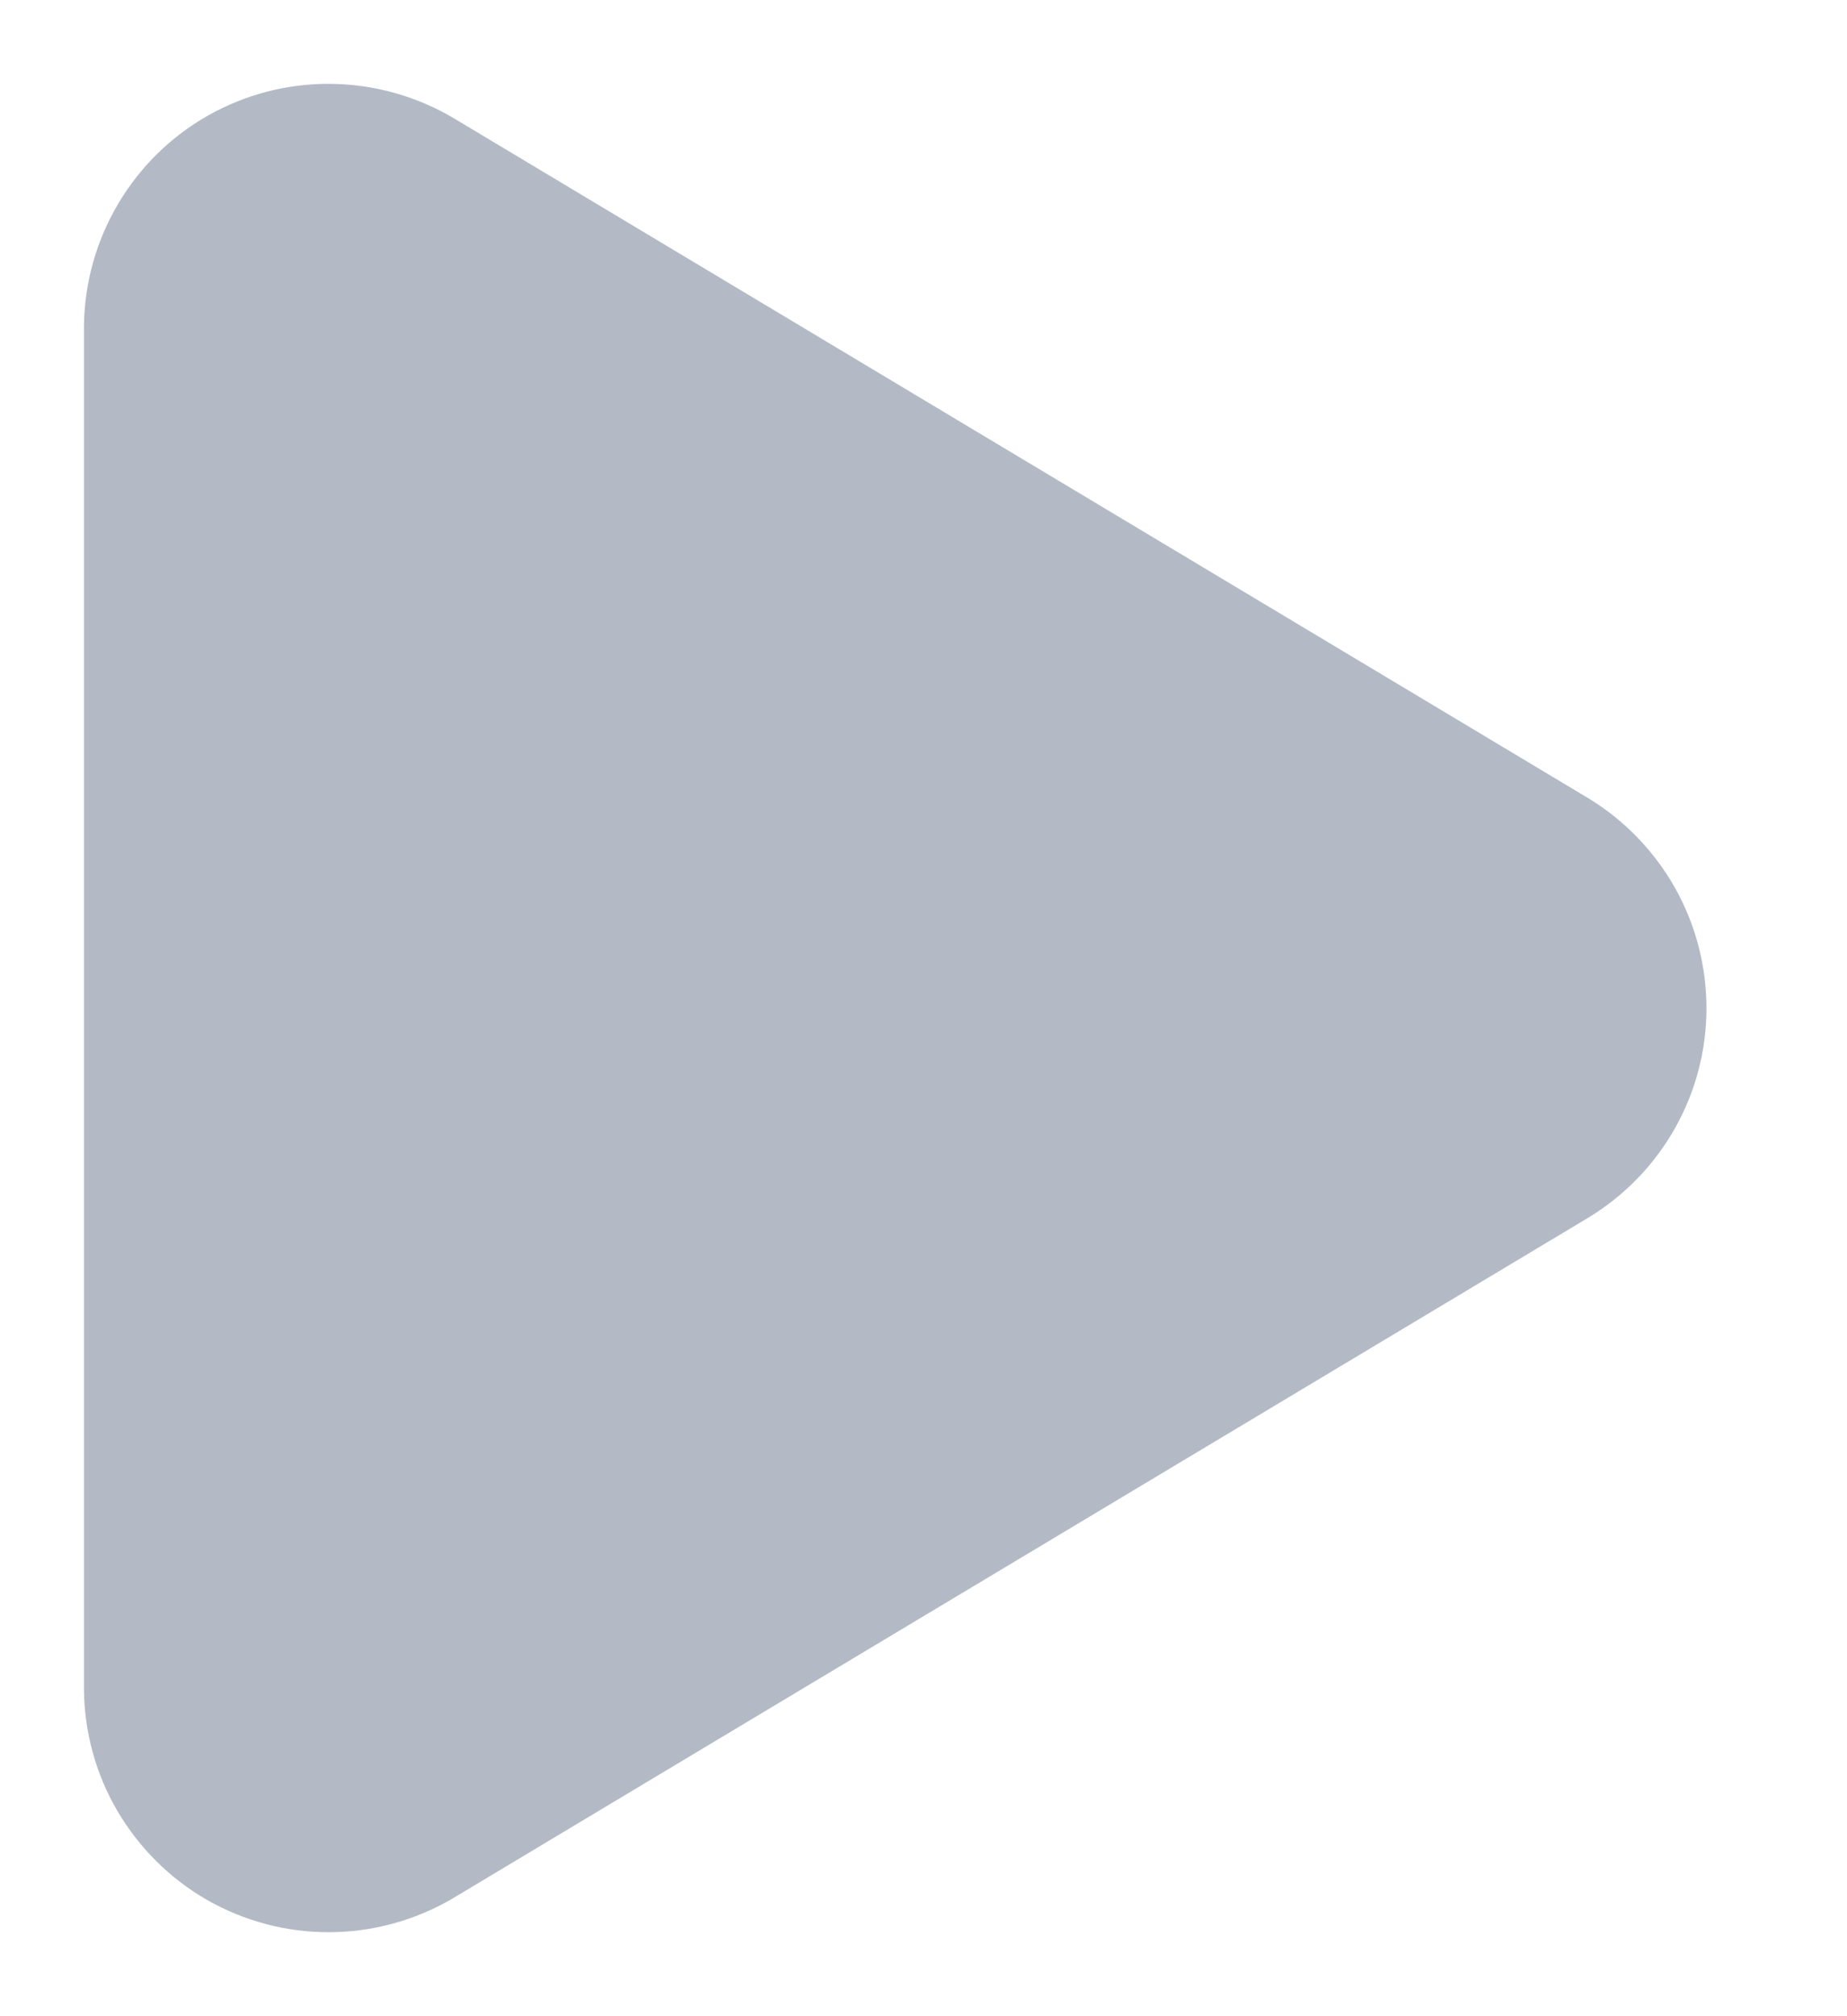 <svg width="11" height="12" viewBox="0 0 11 12" fill="none" xmlns="http://www.w3.org/2000/svg">
<path d="M0.5 1.941L0.5 10.053C0.502 10.308 0.57 10.558 0.699 10.778C0.828 10.998 1.012 11.181 1.233 11.308C1.454 11.434 1.705 11.501 1.96 11.5C2.214 11.5 2.465 11.432 2.686 11.305L9.46 7.247C9.674 7.117 9.852 6.934 9.975 6.716C10.098 6.498 10.163 6.252 10.163 6.001C10.163 5.75 10.099 5.504 9.976 5.285C9.853 5.067 9.677 4.884 9.463 4.753L2.693 0.698C2.473 0.57 2.222 0.501 1.967 0.499C1.712 0.497 1.461 0.562 1.238 0.688C1.016 0.814 0.831 0.996 0.702 1.216C0.572 1.436 0.503 1.686 0.5 1.941Z" fill="#B3BAC5"/>
</svg>

